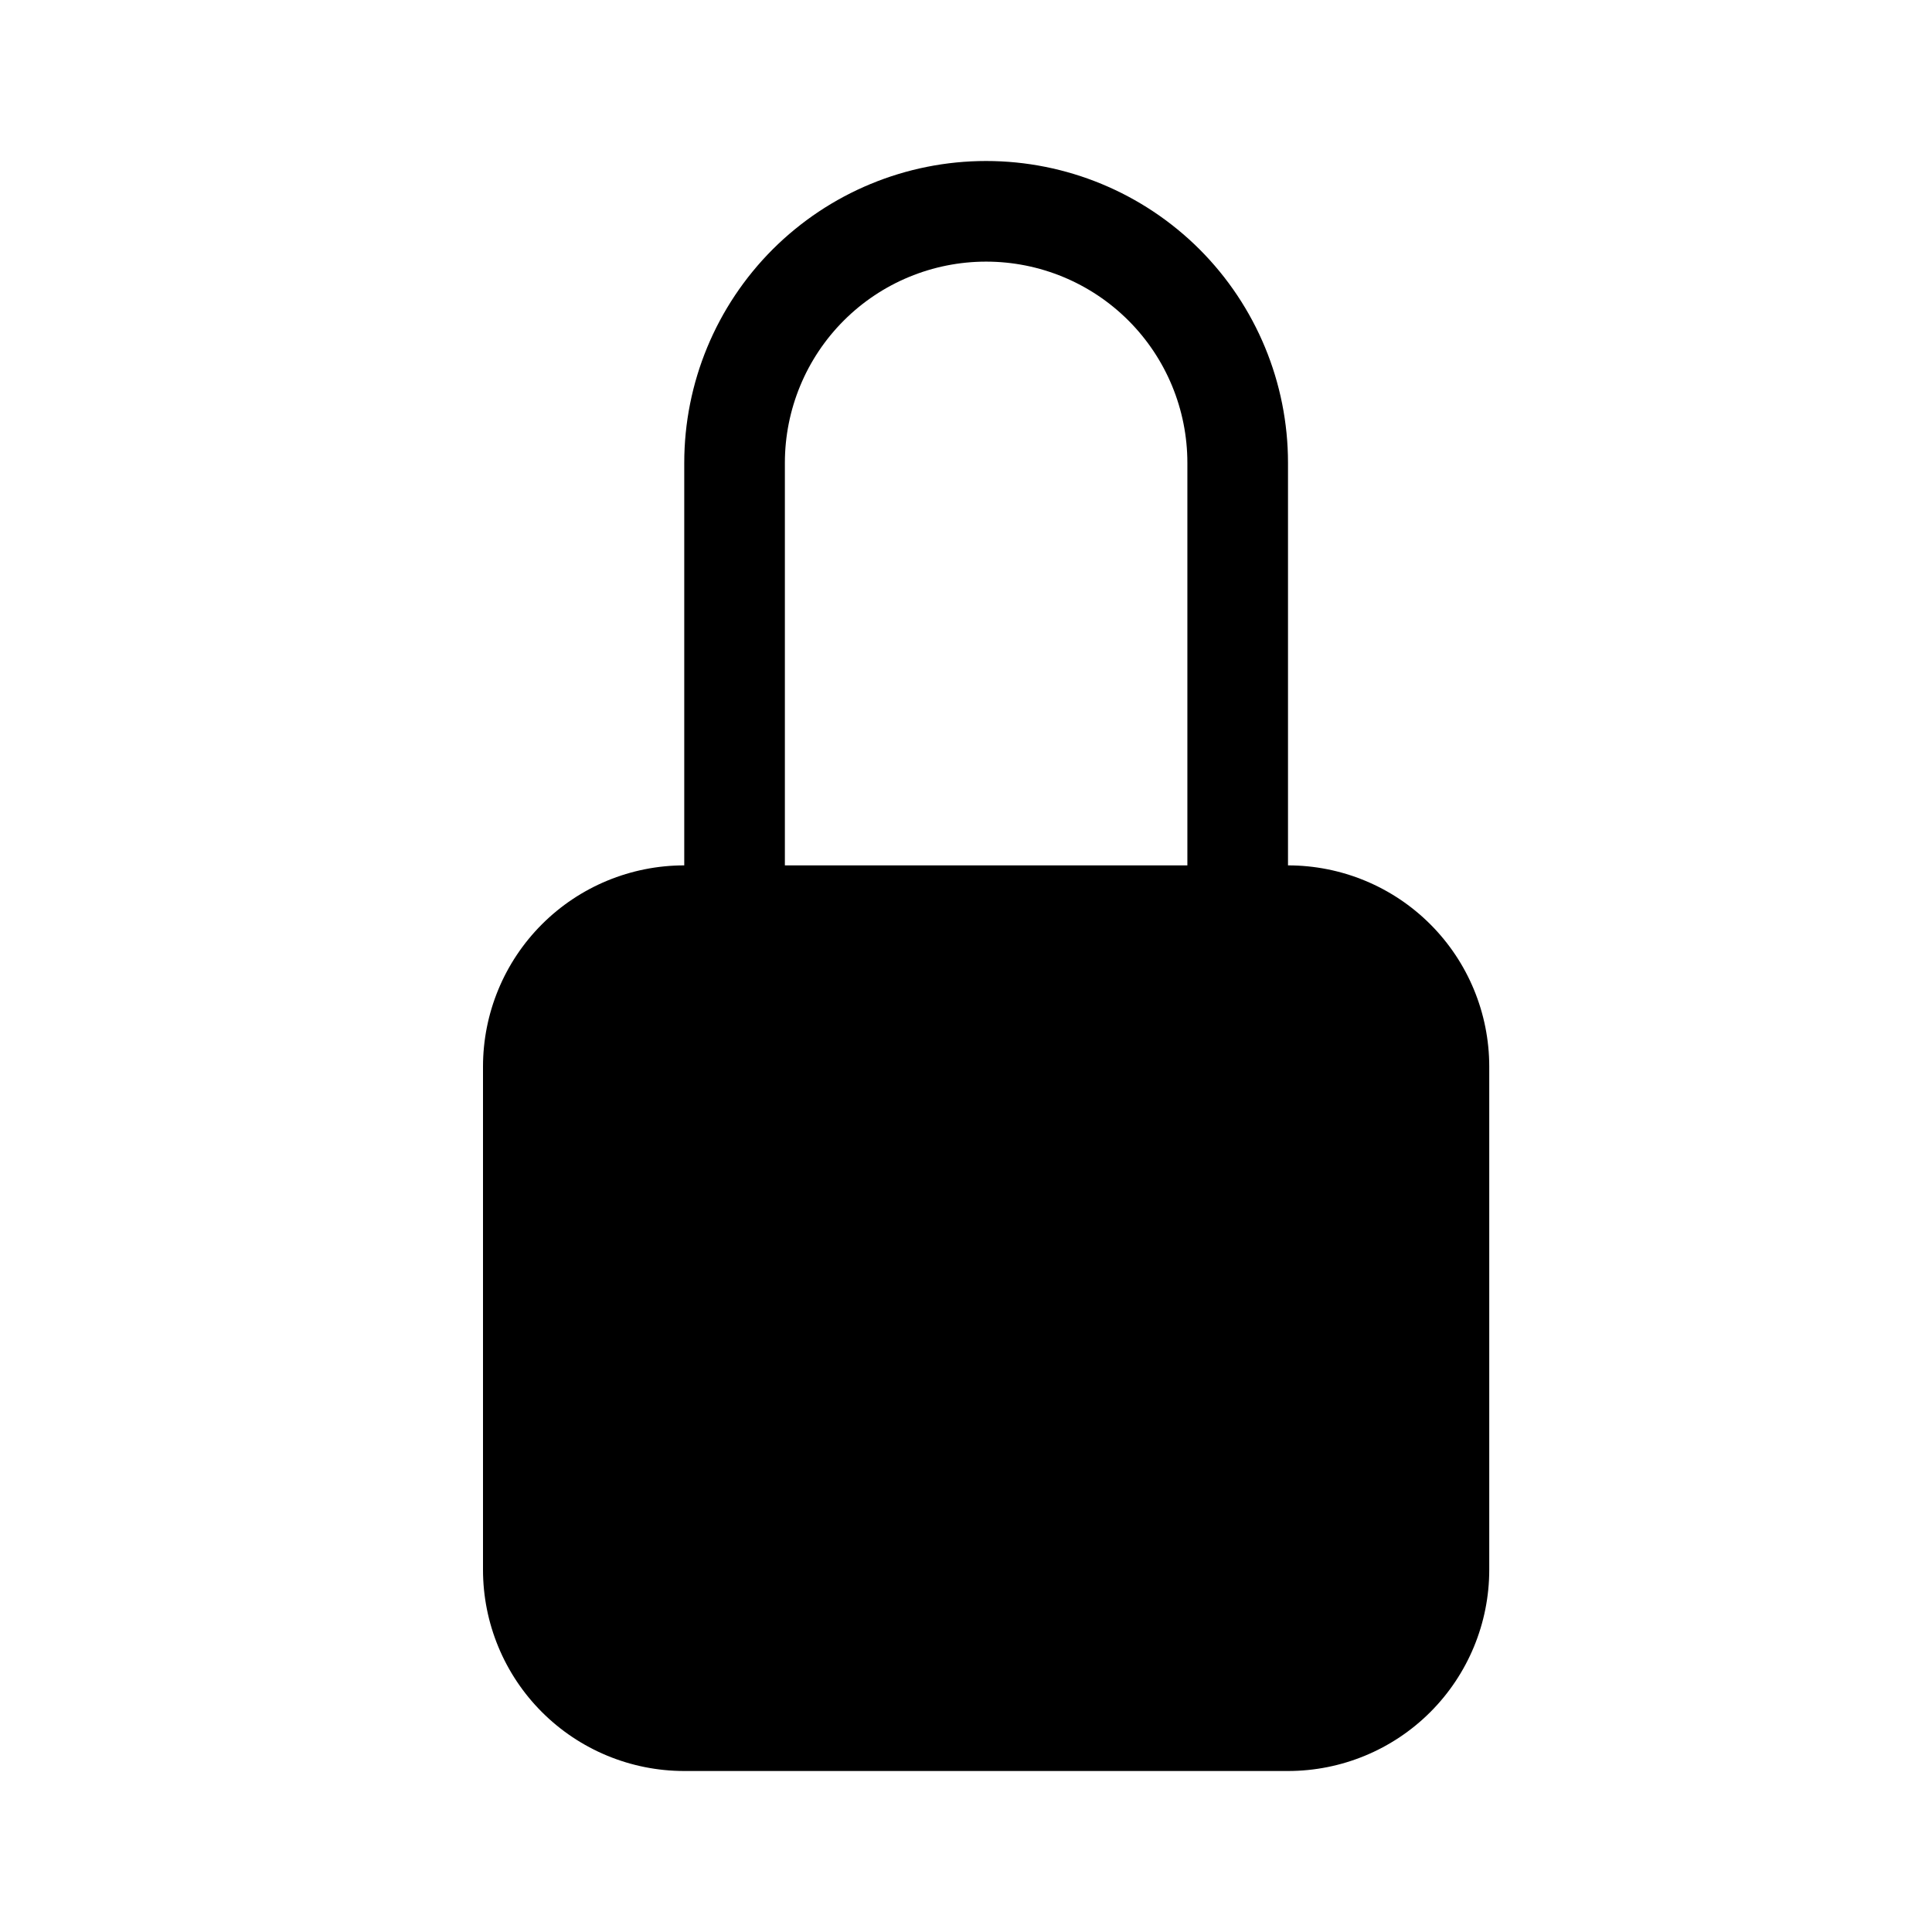 <svg width="24" height="24" viewBox="0 0 24 24" fill="none" xmlns="http://www.w3.org/2000/svg">
<path d="M12.25 3.25C12.913 3.25 13.549 3.513 14.018 3.982C14.487 4.451 14.75 5.087 14.75 5.75V10.75H9.75V5.75C9.75 5.087 10.013 4.451 10.482 3.982C10.951 3.513 11.587 3.25 12.25 3.25ZM16 10.75V5.75C16 4.755 15.605 3.802 14.902 3.098C14.198 2.395 13.245 2 12.25 2C11.255 2 10.302 2.395 9.598 3.098C8.895 3.802 8.5 4.755 8.5 5.75V10.75C7.837 10.75 7.201 11.013 6.732 11.482C6.263 11.951 6 12.587 6 13.25V19.5C6 20.163 6.263 20.799 6.732 21.268C7.201 21.737 7.837 22 8.5 22H16C16.663 22 17.299 21.737 17.768 21.268C18.237 20.799 18.5 20.163 18.5 19.5V13.25C18.5 12.587 18.237 11.951 17.768 11.482C17.299 11.013 16.663 10.75 16 10.75Z" fill="black"/>
</svg>
